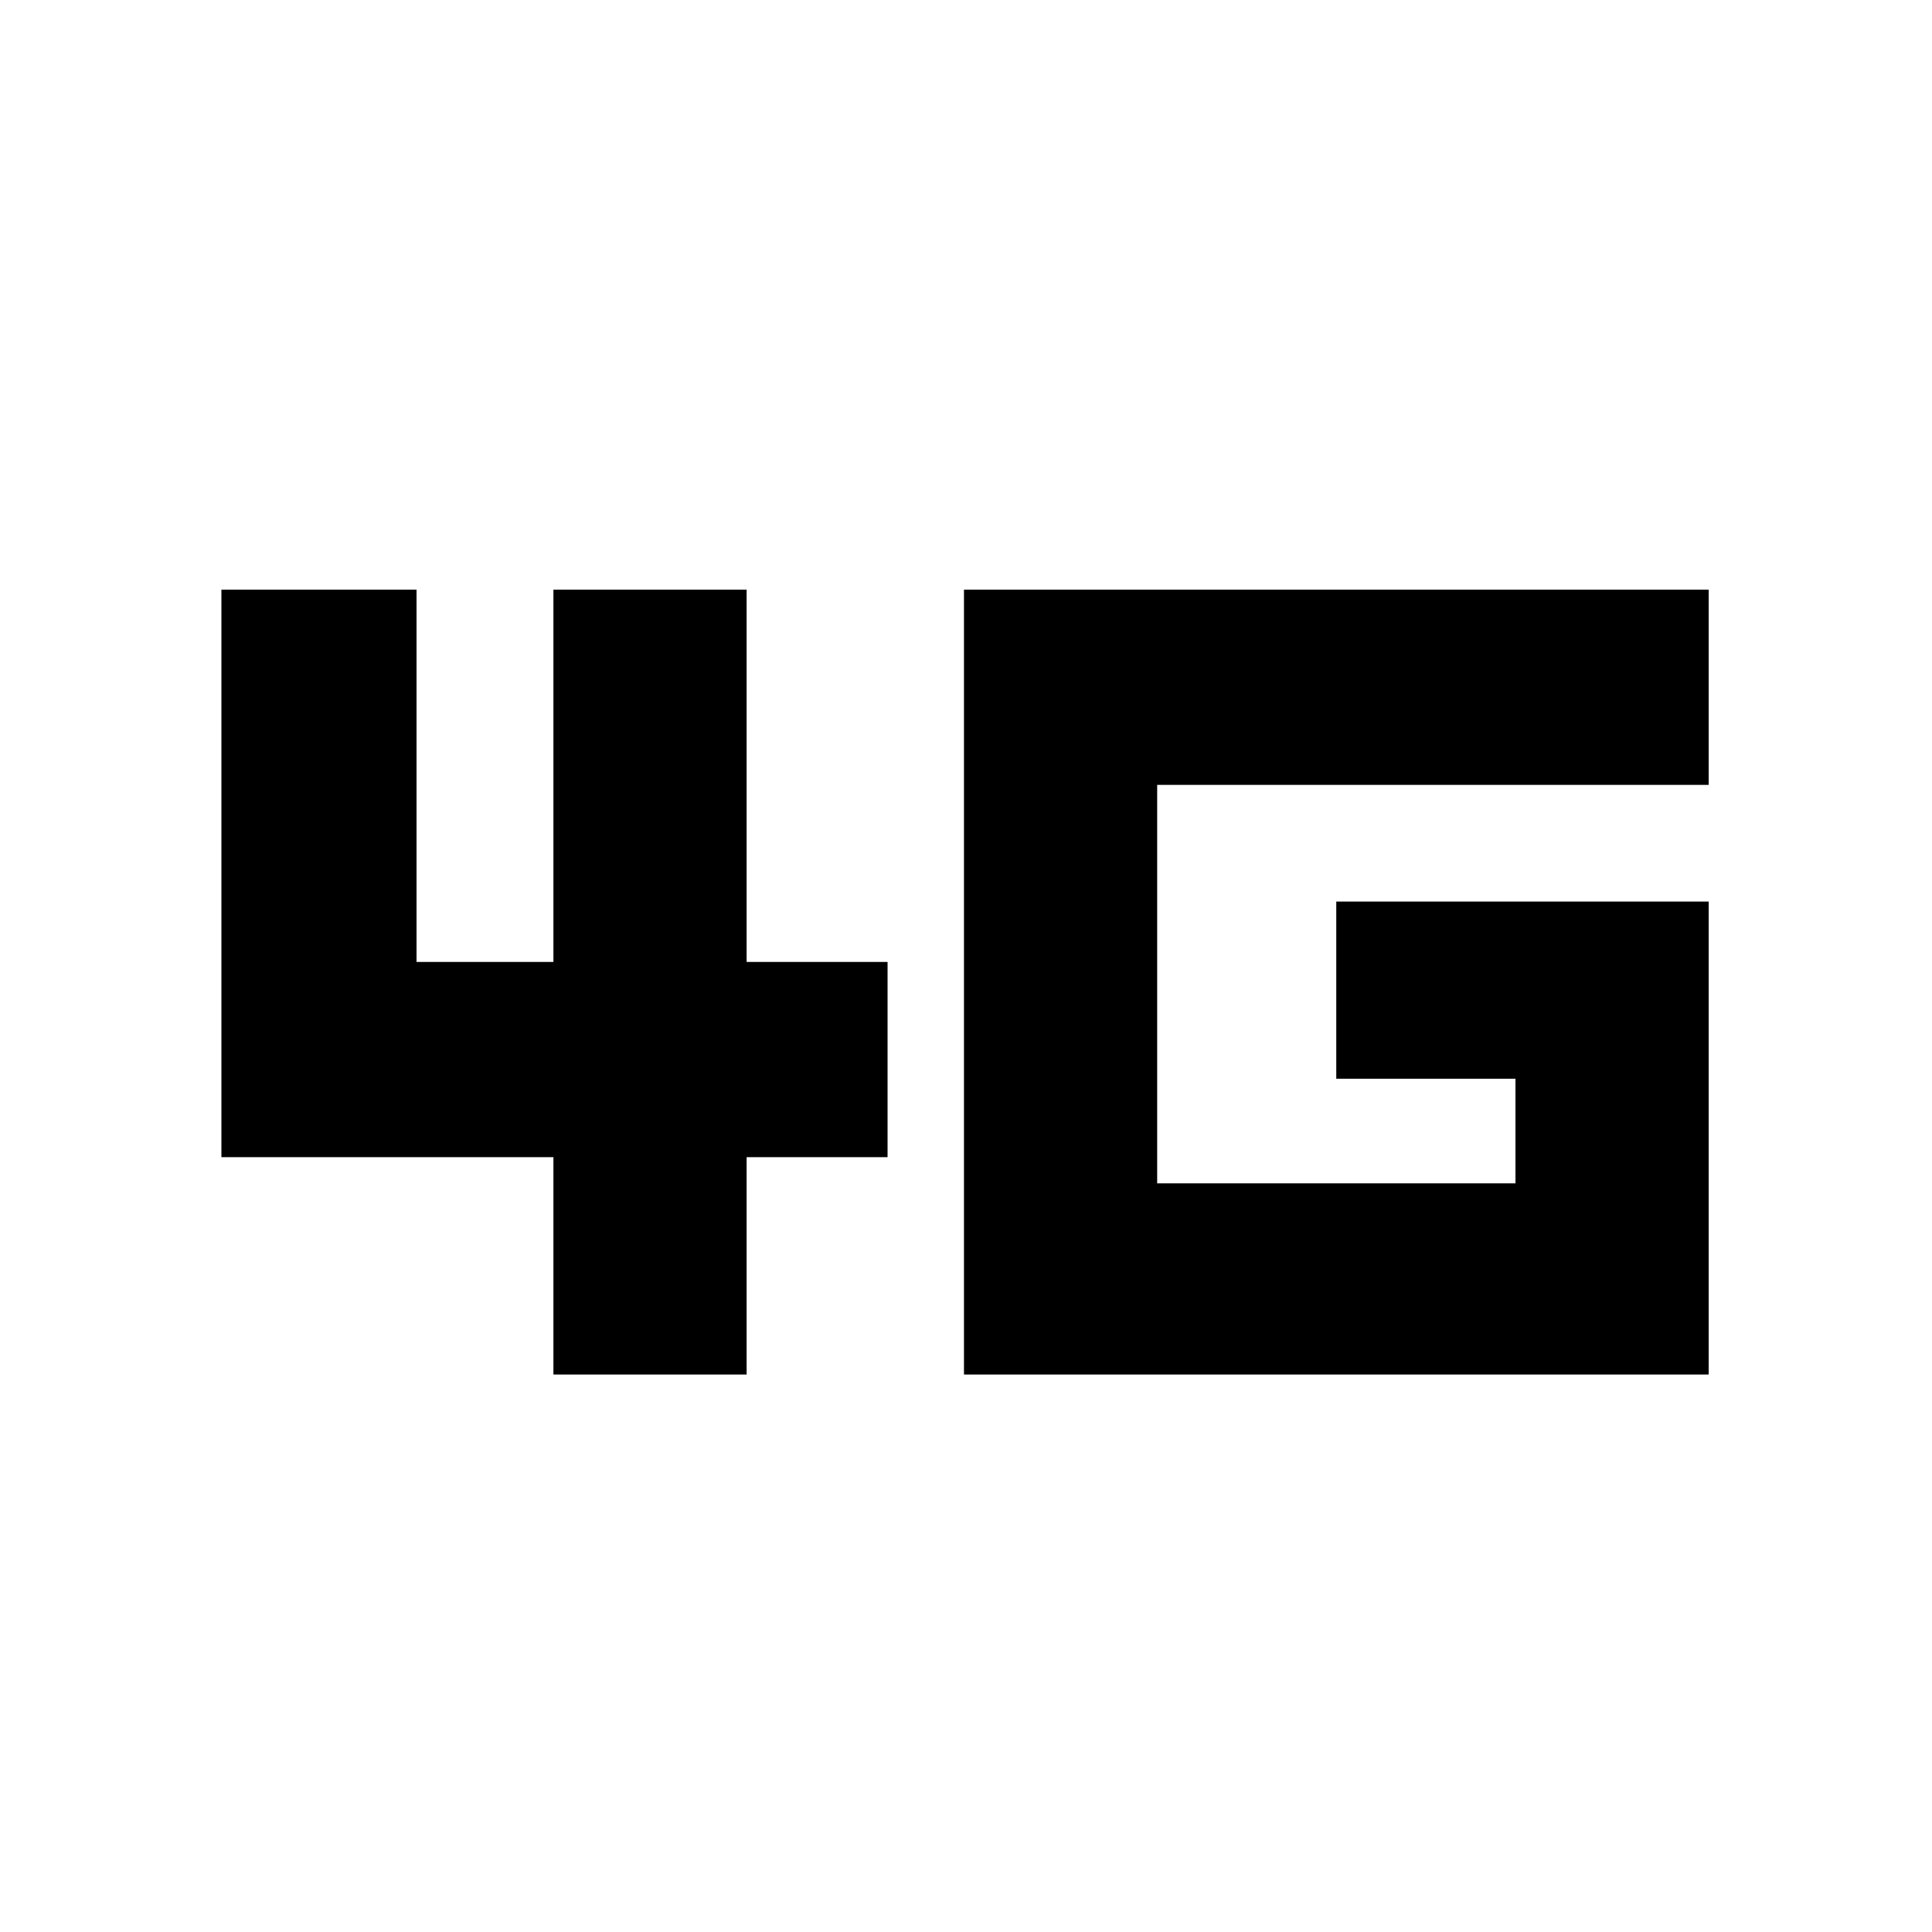 <svg xmlns="http://www.w3.org/2000/svg" height="20" width="20"><path d="M5.729 14.229V11.979H2.292V6.104H4.312V9.958H5.729V6.104H7.729V9.958H9.188V11.979H7.729V14.229ZM9.979 14.229V6.104H17.688V8.125H11.979V12.25H15.688V11.167H13.833V9.333H17.688V14.229Z"/></svg>
